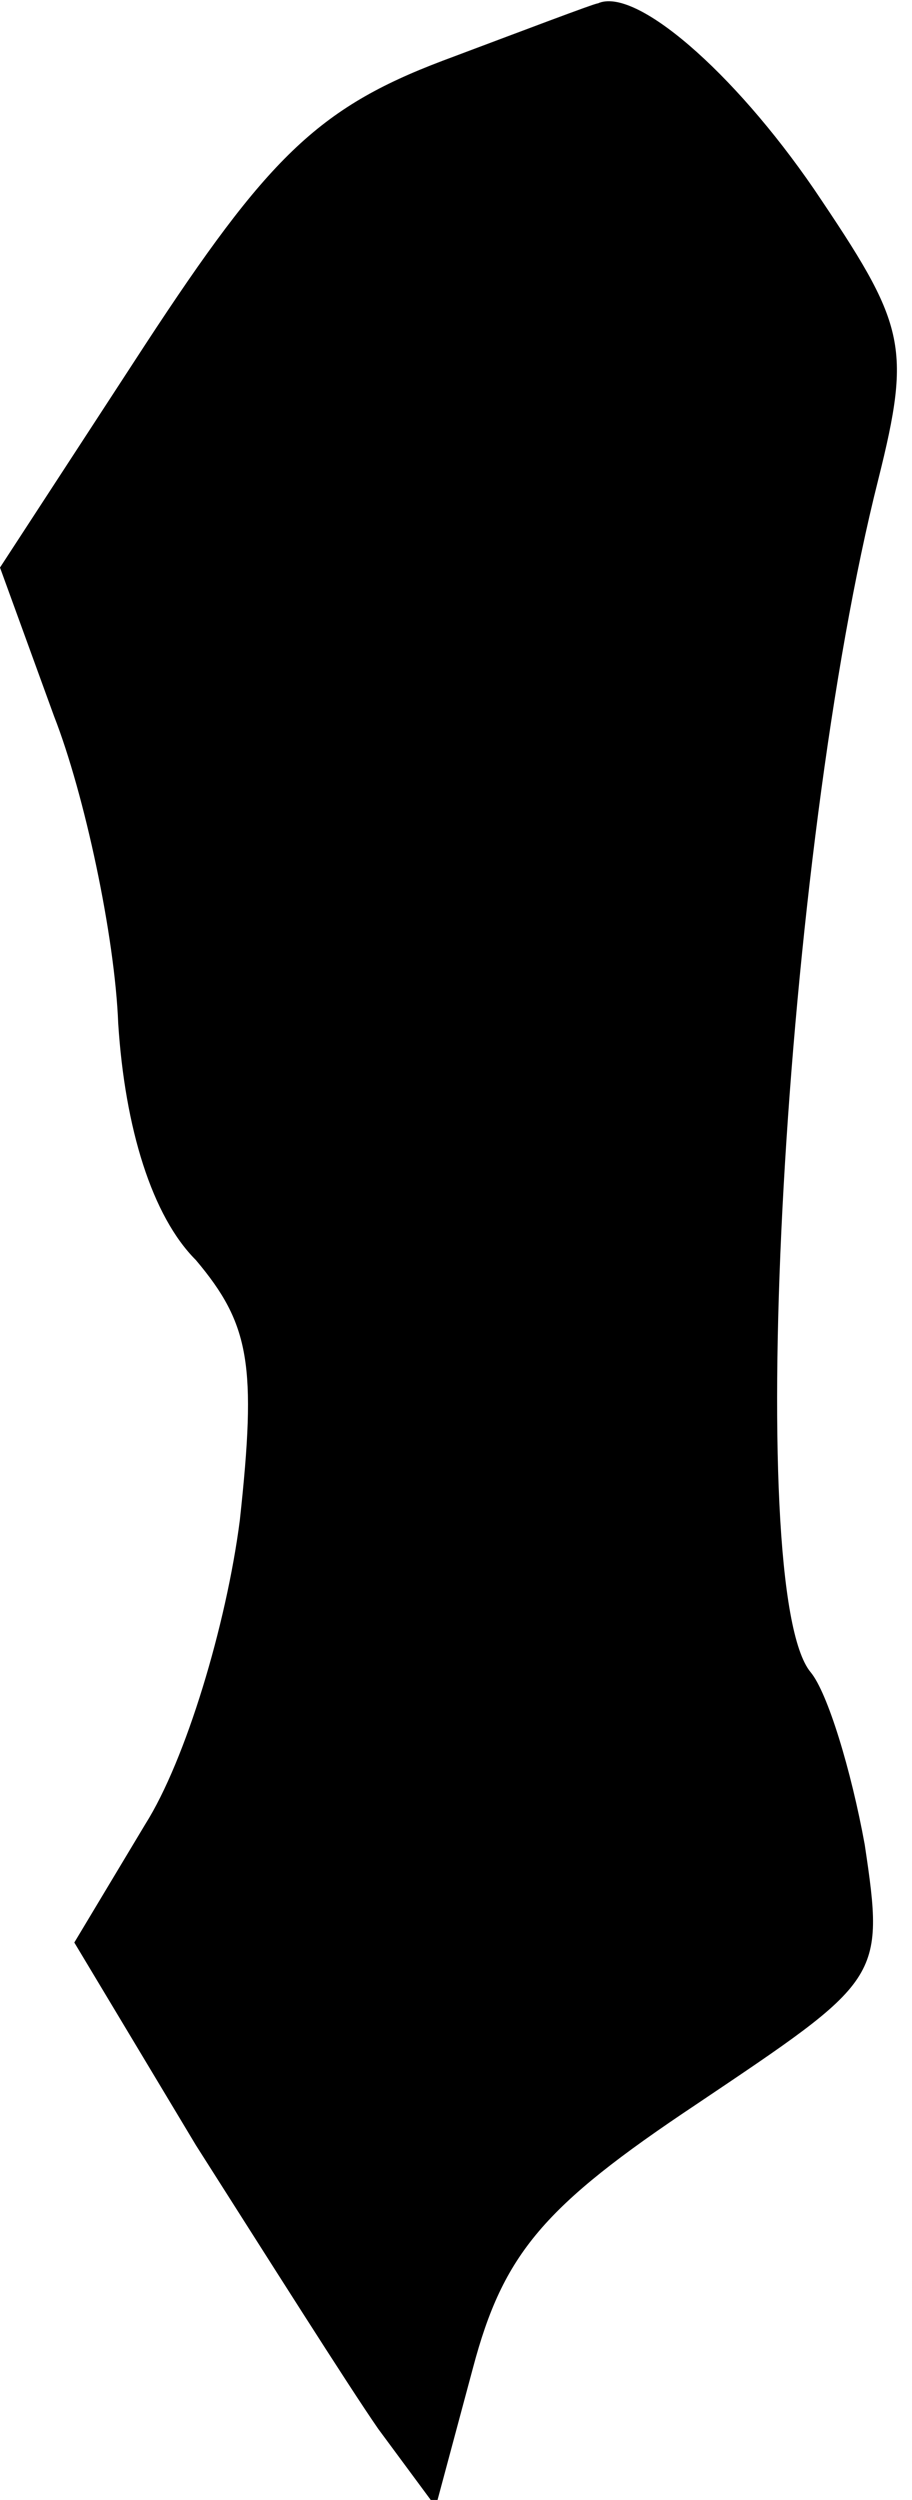 <?xml version="1.0" standalone="no"?>
<!DOCTYPE svg PUBLIC "-//W3C//DTD SVG 20010904//EN"
 "http://www.w3.org/TR/2001/REC-SVG-20010904/DTD/svg10.dtd">
<svg version="1.0" xmlns="http://www.w3.org/2000/svg"
 width="27pt" height="74pt" viewBox="0 0 27 74"
 preserveAspectRatio="xMidYMid meet">
<g transform="translate(0,74) scale(0.1,-0.1)"
fill="#000000" stroke="none">
<path fill="#000000" stroke="none" d="M131 722 c-37 -14 -52 -29 -88 -84
l-43 -66 16 -44 c9 -23 18 -65 19 -91 2 -31 10 -57 23 -70 16 -19 18 -31 13
-77 -4 -31 -16 -71 -28 -90 l-21 -35 36 -60 c21 -33 45 -71 54 -84 l17 -23 11
41 c9 34 21 48 66 78 55 37 56 37 50 77 -4 22 -11 45 -16 51 -20 24 -8 242 20
353 10 40 8 46 -19 86 -24 35 -53 60 -64 55 -1 0 -22 -8 -46 -17z"/>
</g>
</svg>
